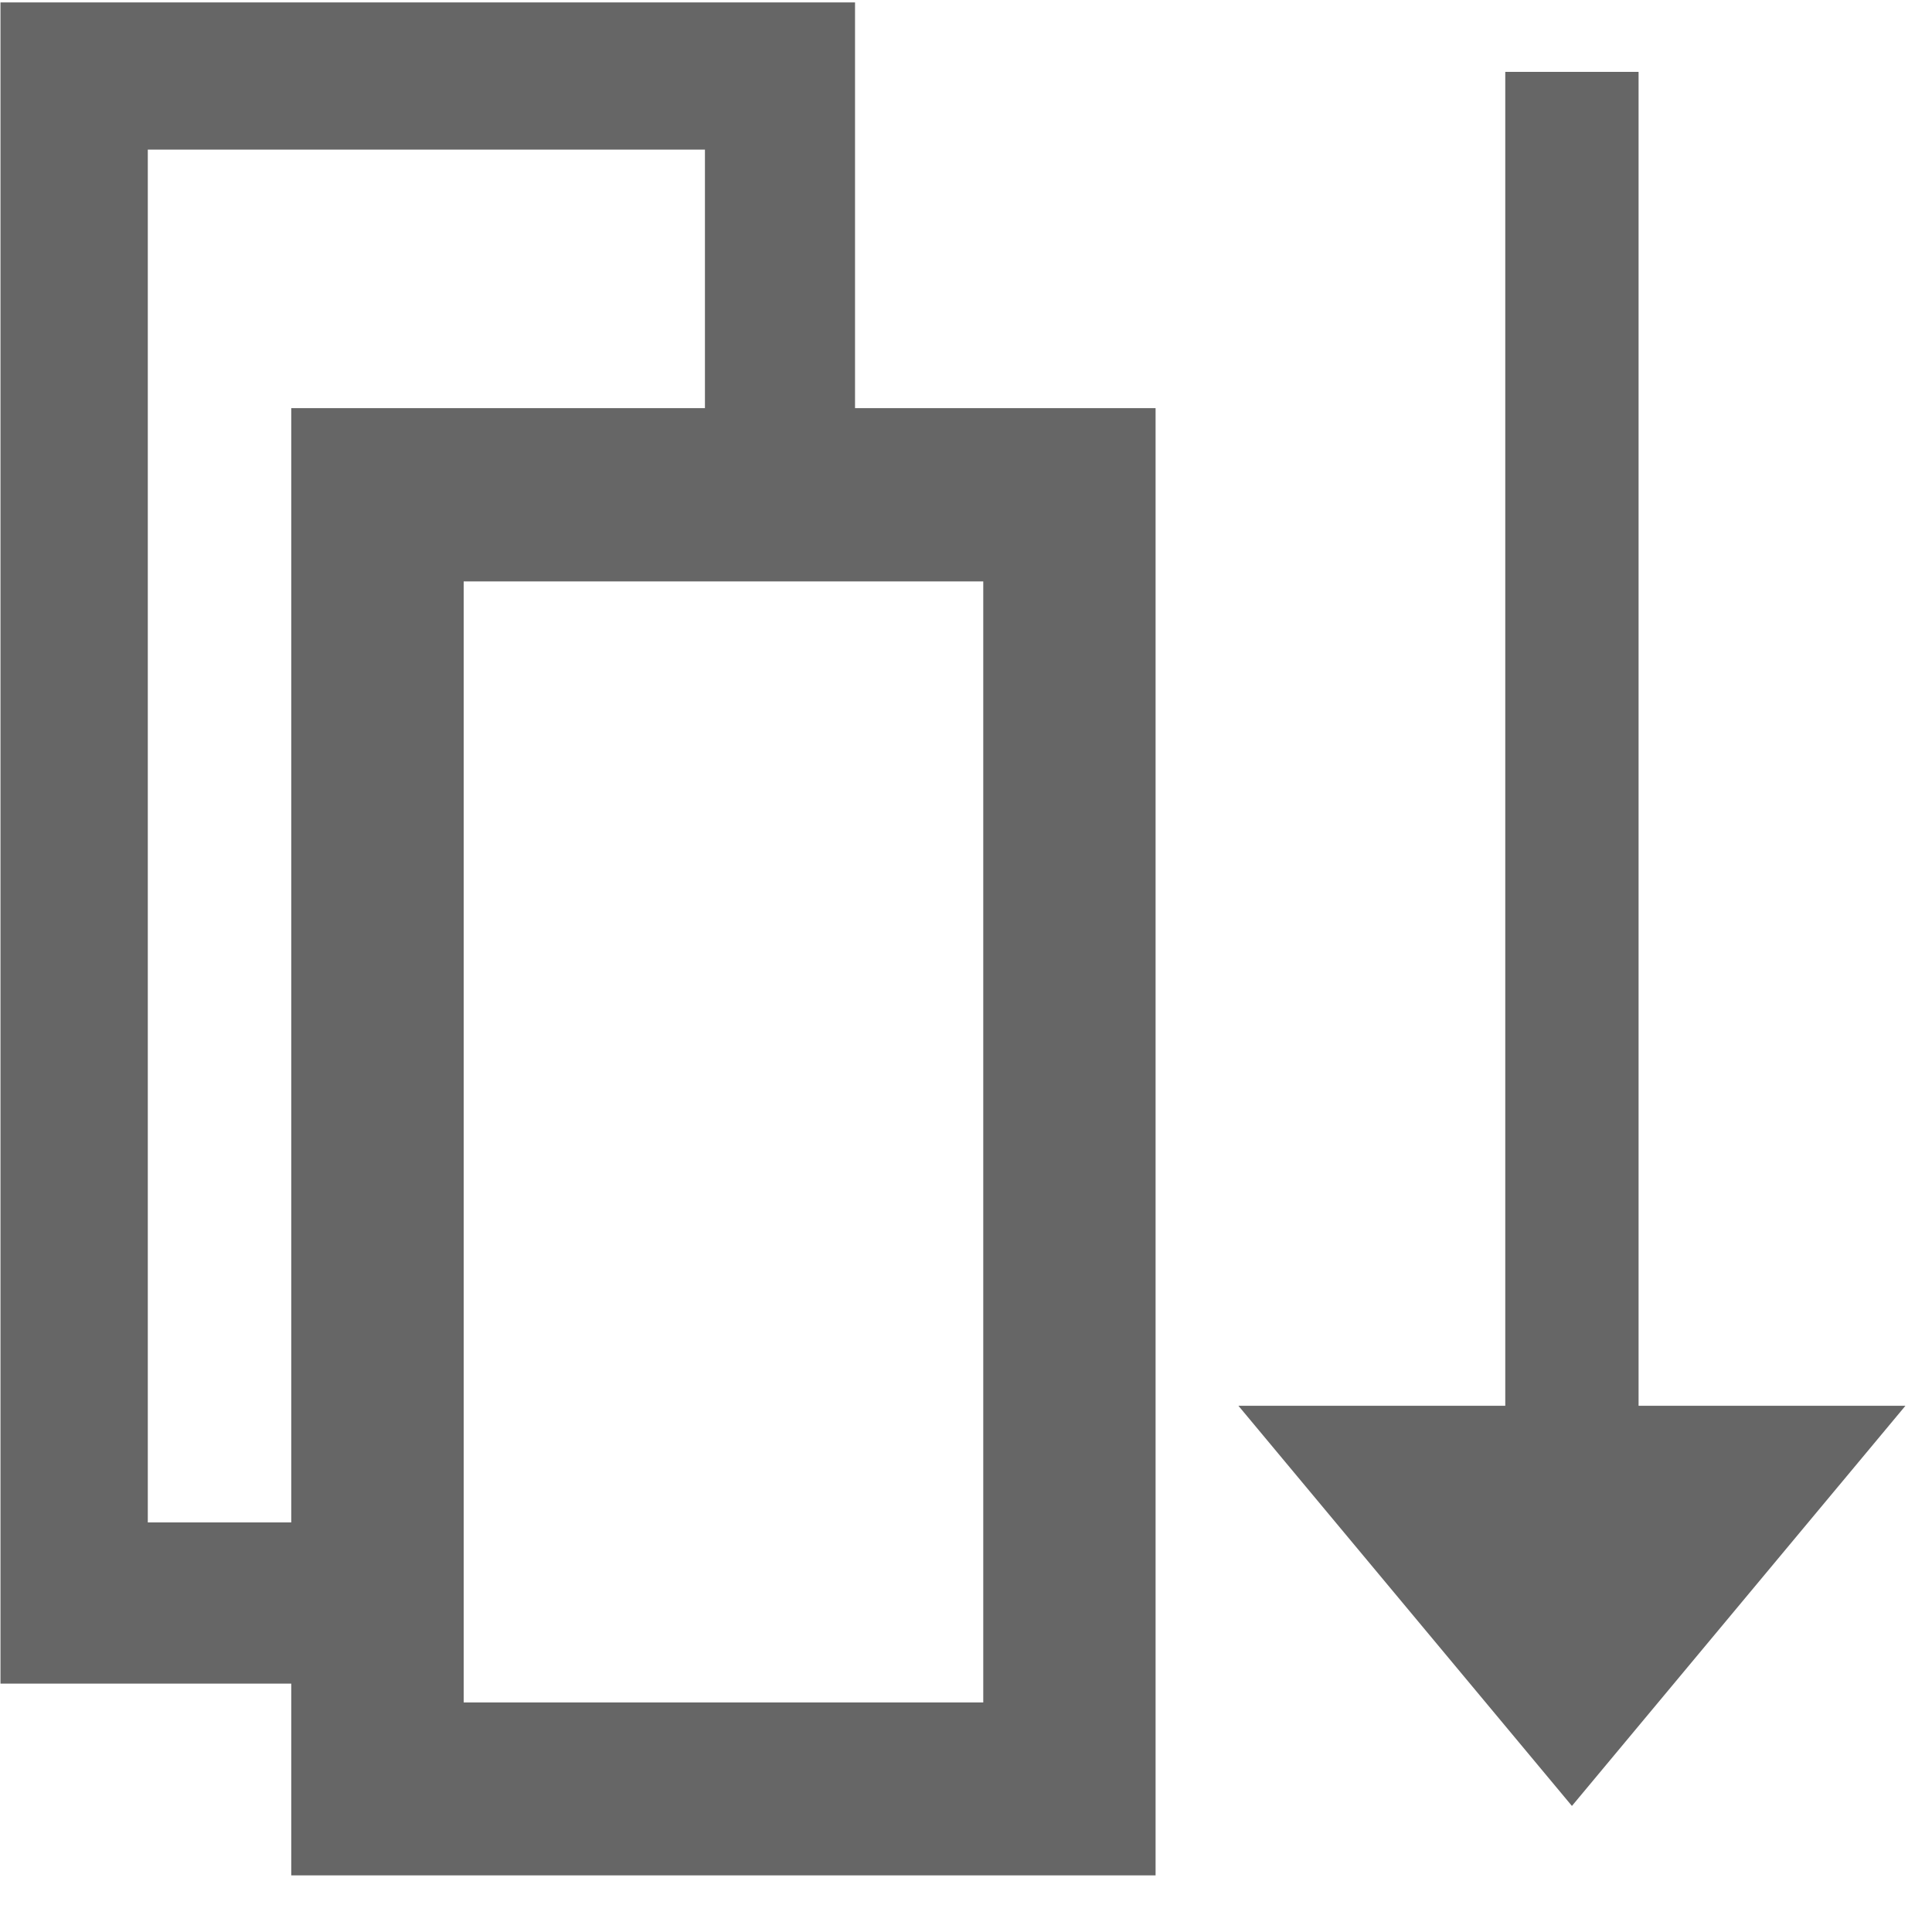<?xml version="1.0" encoding="UTF-8"?>
<svg width="16px" height="16px" viewBox="0 0 16 16" version="1.1" xmlns="http://www.w3.org/2000/svg" xmlns:xlink="http://www.w3.org/1999/xlink">
    <!-- Generator: Sketch 45.1 (43504) - http://www.bohemiancoding.com/sketch -->
    <title>下钻</title>
    <desc>Created with Sketch.</desc>
    <defs></defs>
    <g id="2.0业务端" stroke="none" stroke-width="1" fill="none" fill-rule="evenodd">
        <g id="图表工具-copy" transform="translate(0, -250)" fill="#666666">
            <g id="下钻" transform="translate(0, 250)">
                <path d="M2.412,15.531 L9.57,15.531 L9.57,3.38 L2.412,3.38 L2.412,15.531 Z M3.84,14.099 L8.143,14.099 L8.143,4.815 L3.84,4.815 L3.84,14.099 Z" id="Fill-1"></path>
                <polyline id="Fill-2" points="0.004 0.02 0.004 13.943 2.49 13.943 2.49 12.608 1.224 12.608 1.224 1.239 5.838 1.239 5.838 3.386 7.081 3.386 7.081 0.02 0.004 0.02"></polyline>
                <polyline id="Fill-3" points="10.256 11.642 13.018 14.956 15.78 11.642 13.57 11.642 13.57 0.595 12.466 0.595 12.466 11.642 10.256 11.642"></polyline>
            </g>
        </g>
    </g>
</svg>